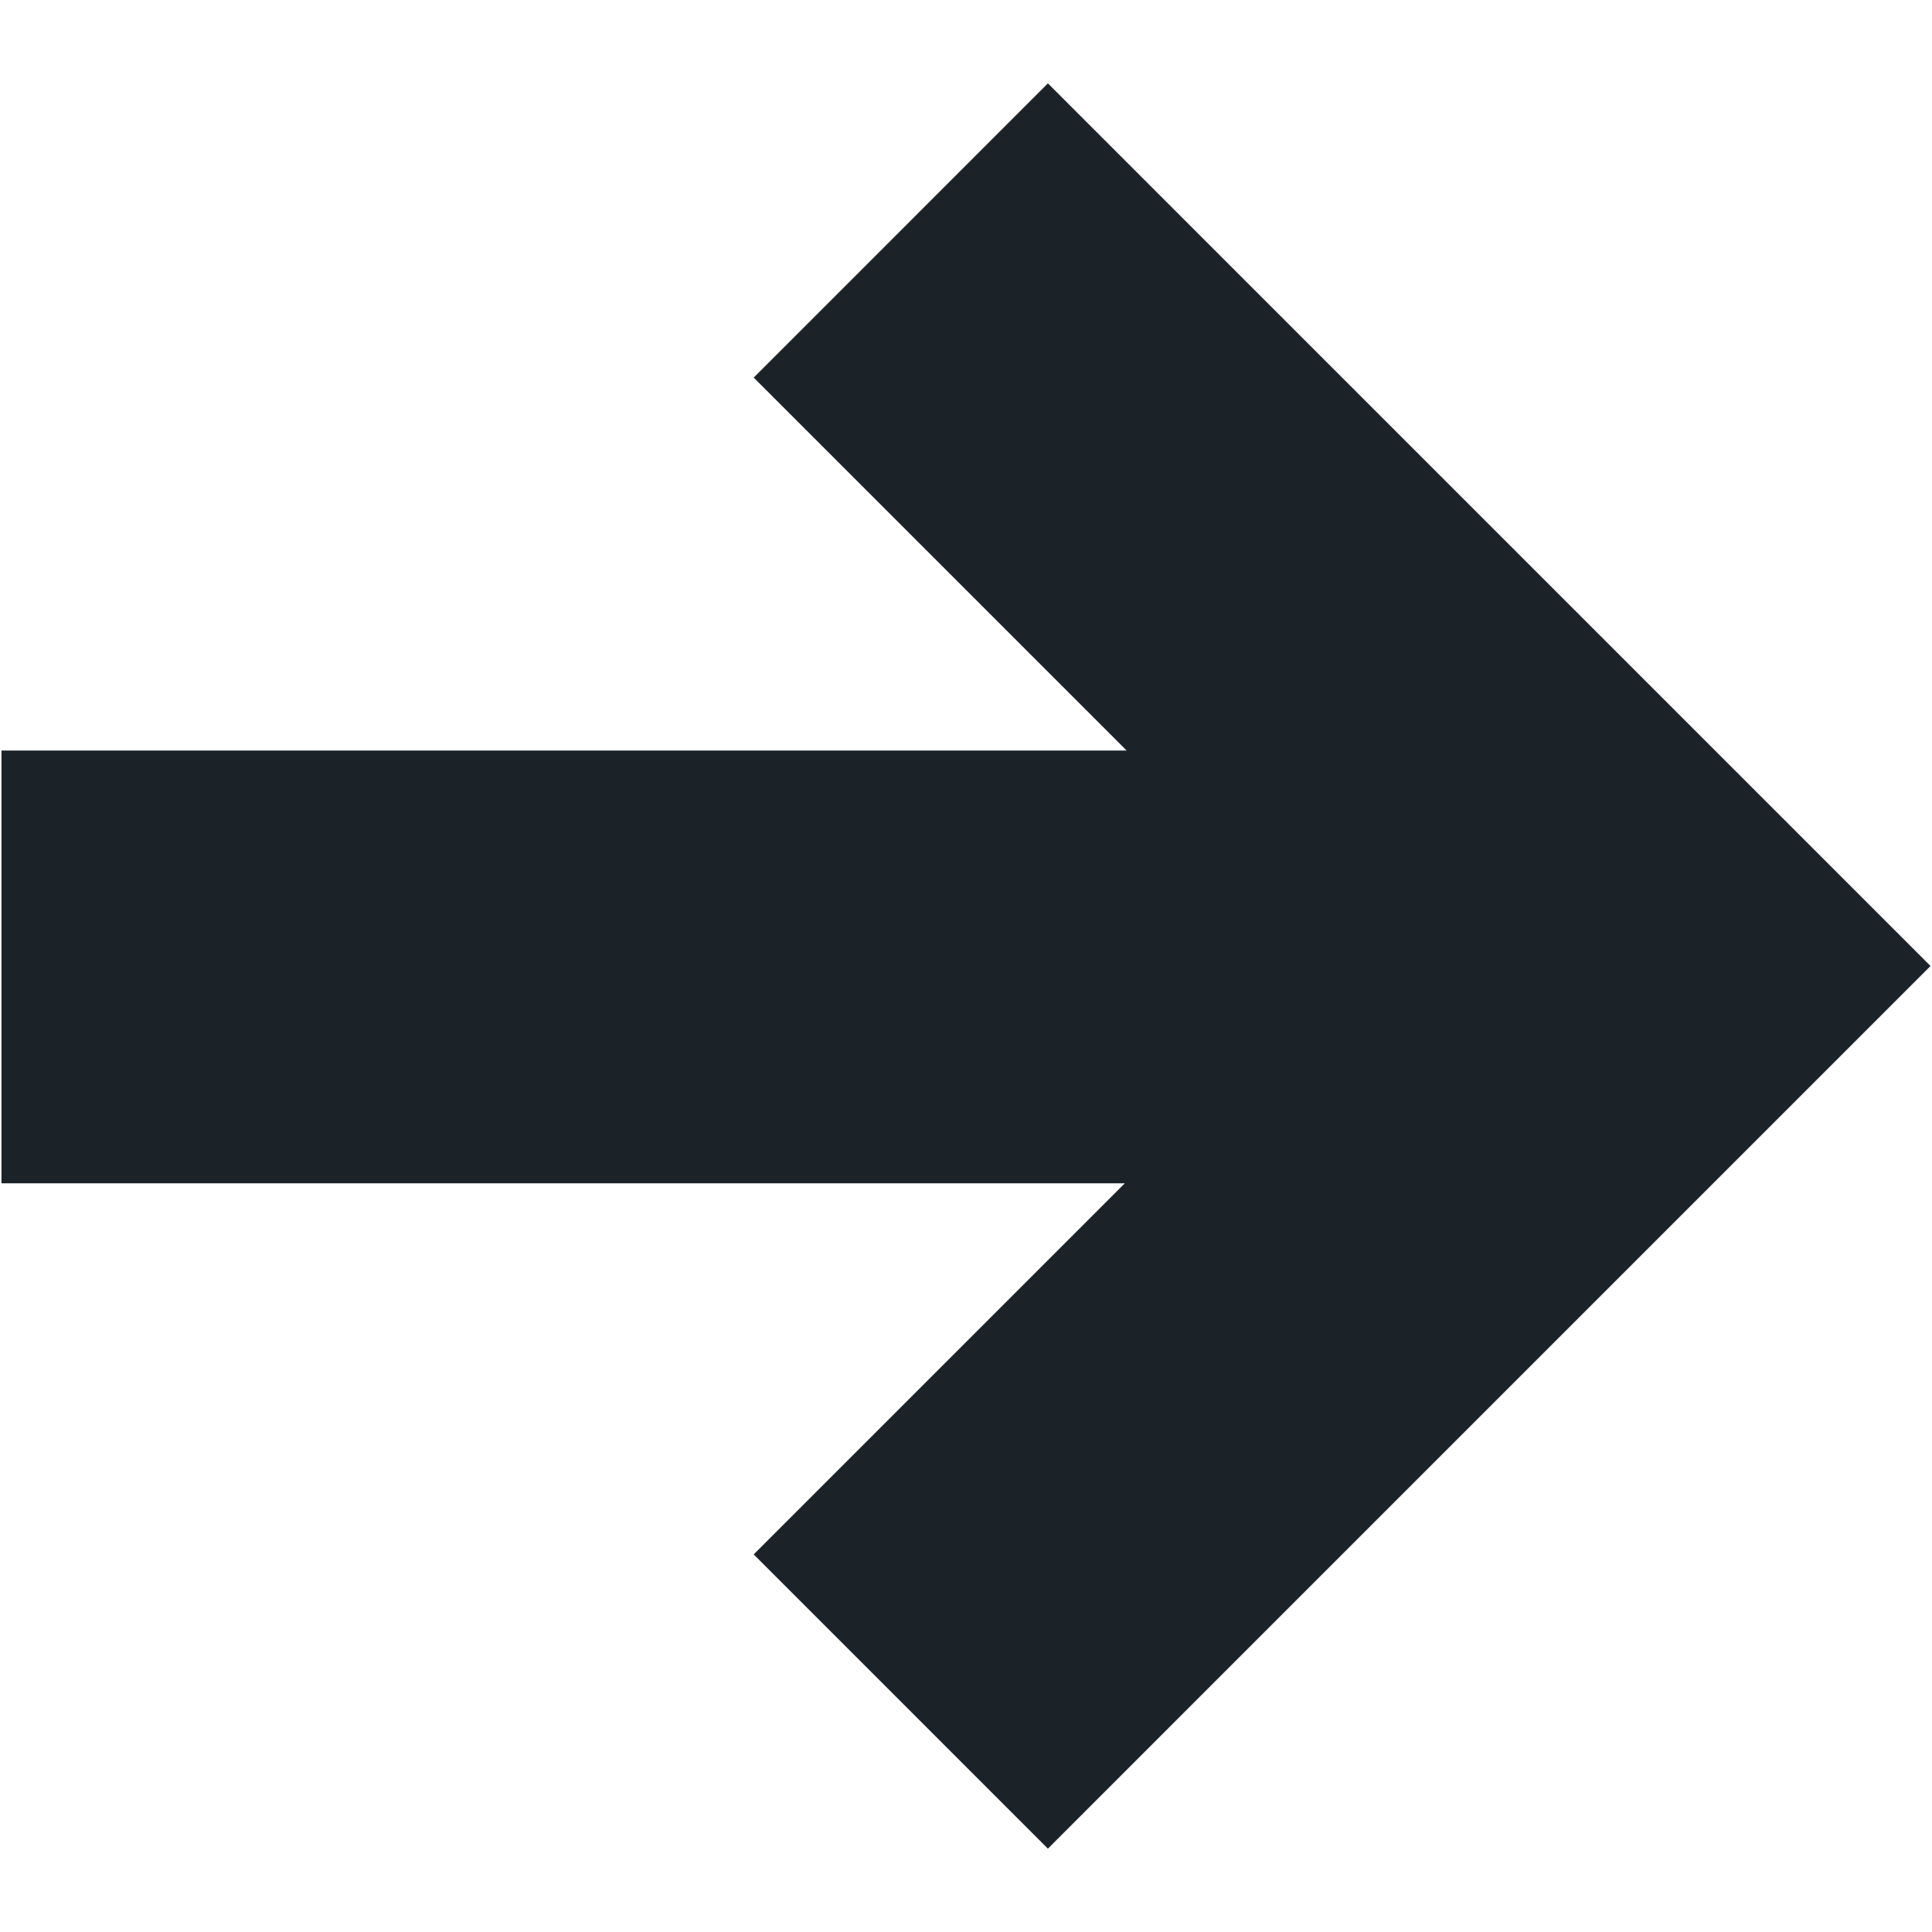 <svg viewBox="0 0 430 430" xmlns="http://www.w3.org/2000/svg"><path d="m265.97 378.7 130.96-130.96 32.74-32.74-32.74-32.74-130.96-130.96-32.74-32.75-65.48 65.49 32.74 32.74 50.27 50.27h-198.26-52.17v96.32h52.17 197.84l-49.85 49.85-32.74 32.74 65.48 65.49z" fill="#1c2328"/></svg>